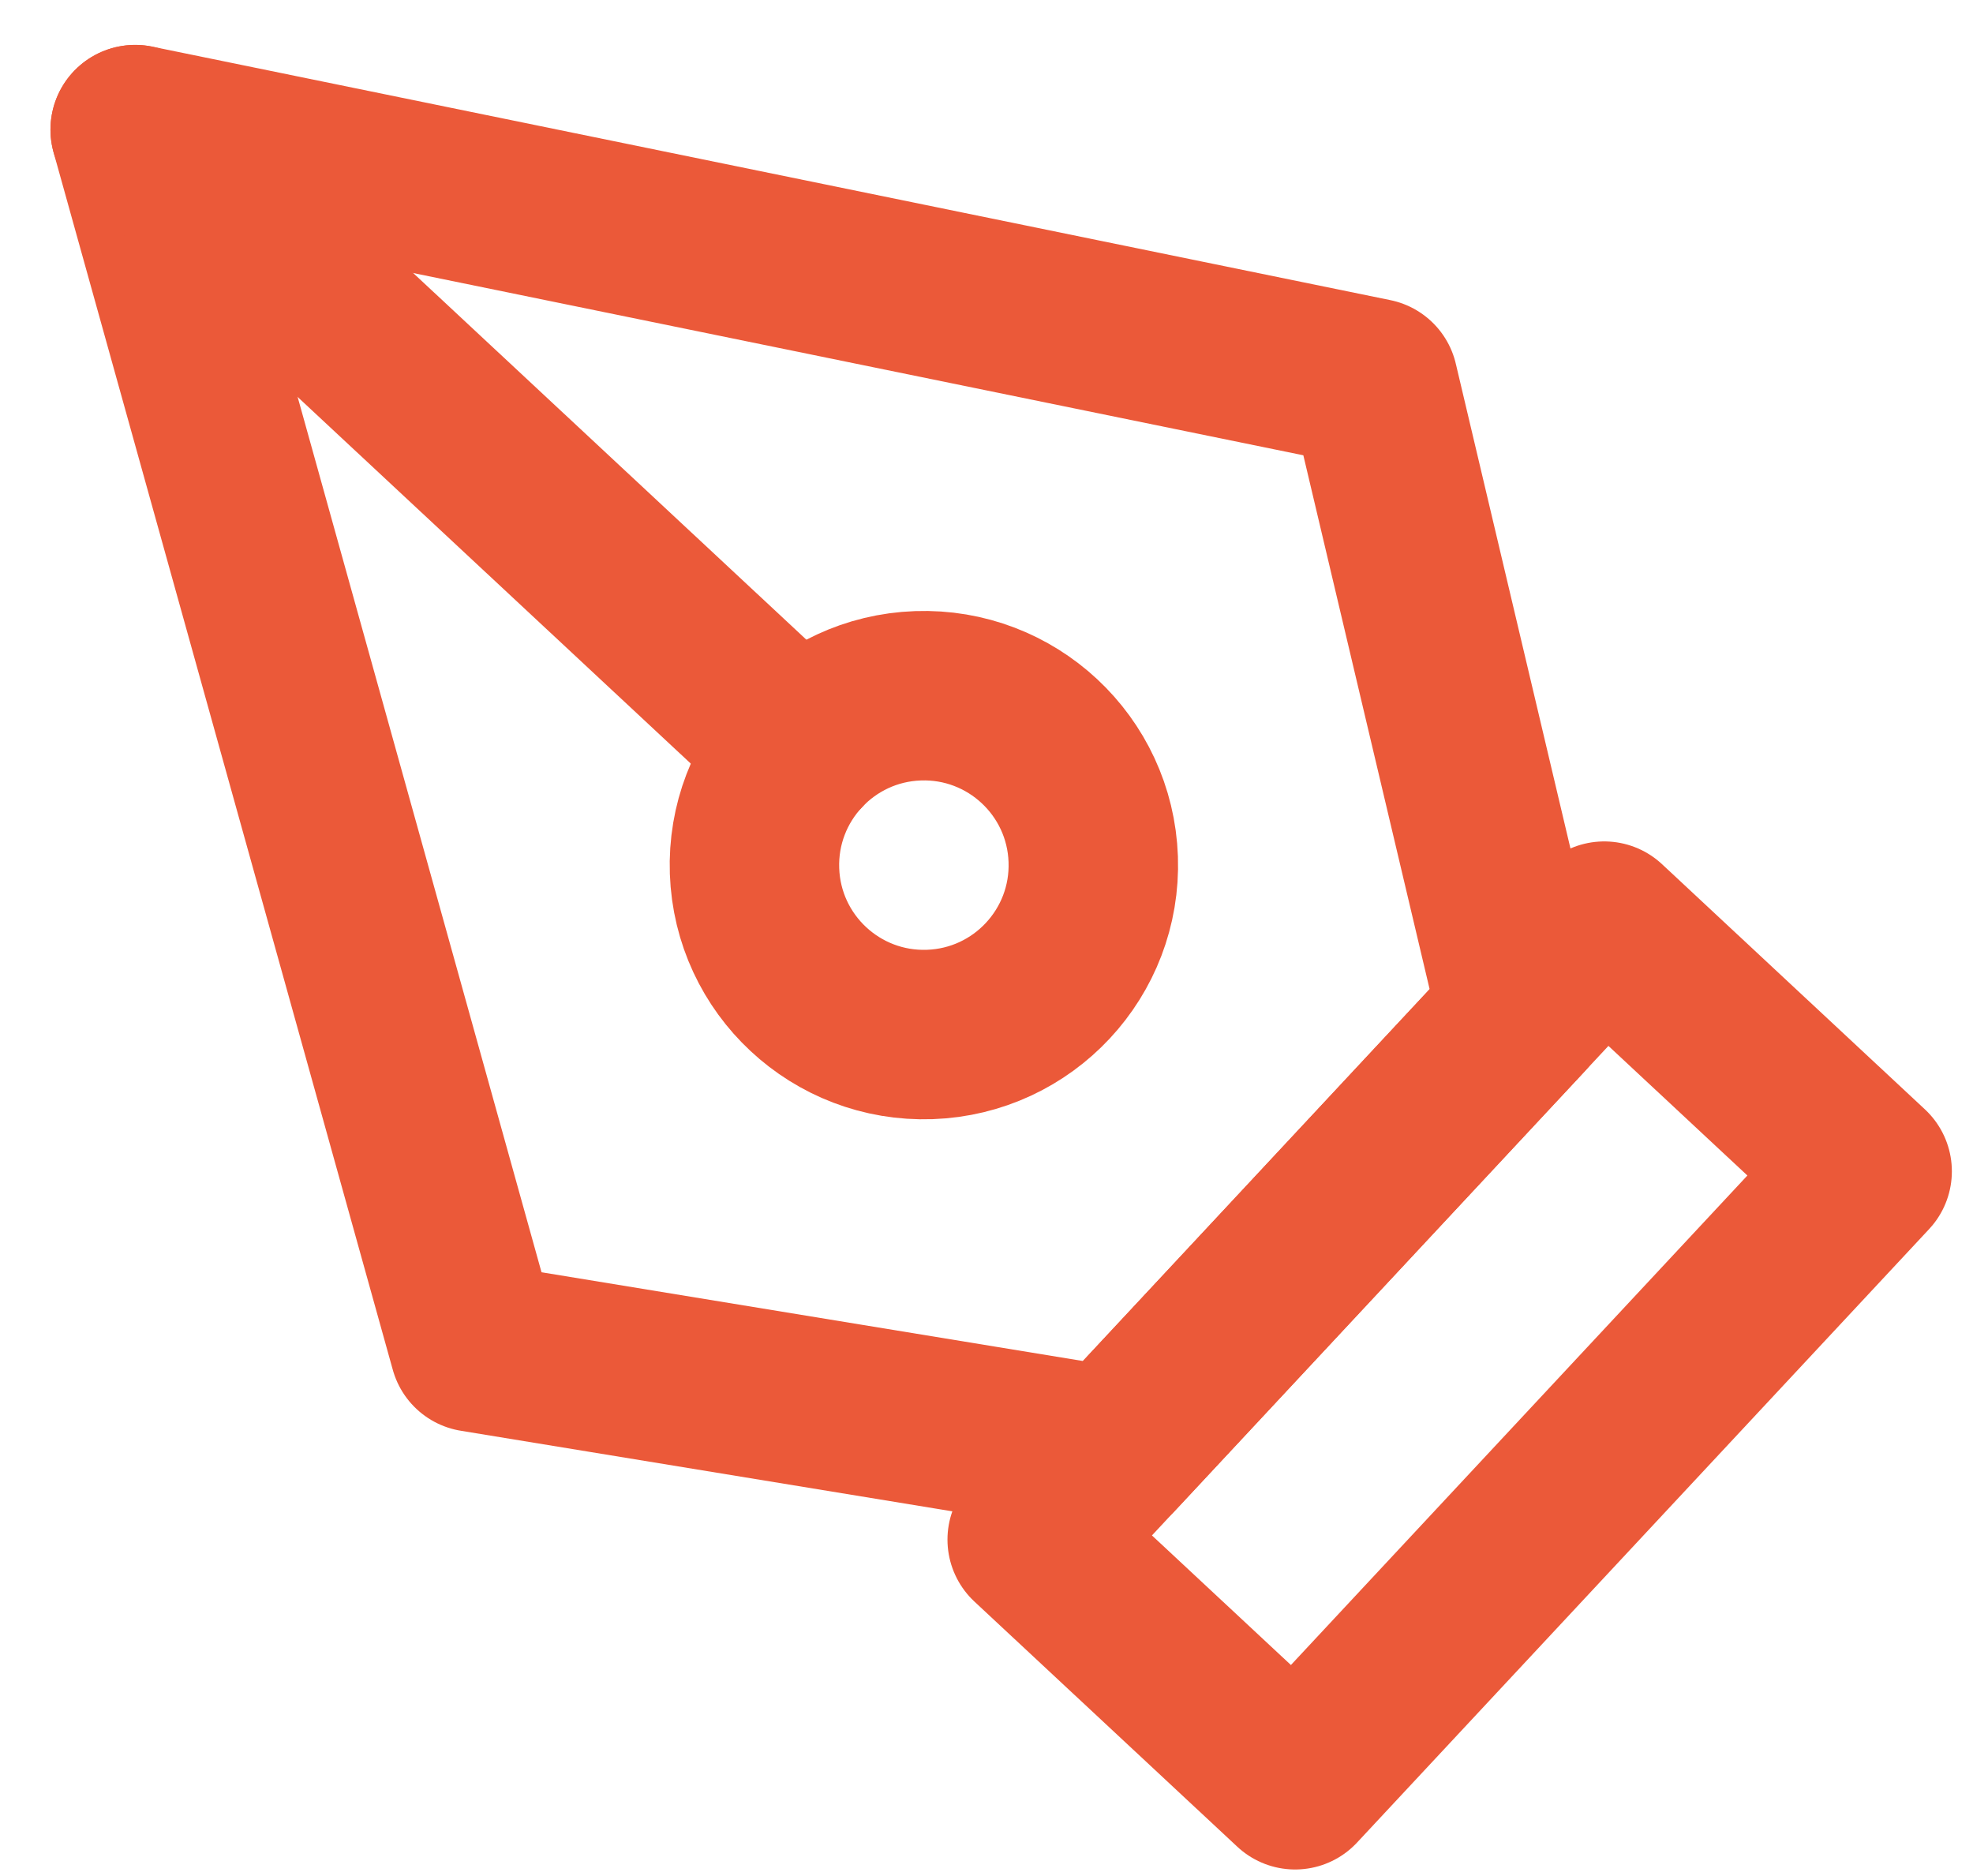 <svg width="61" height="58" viewBox="0 0 61 58" fill="none" xmlns="http://www.w3.org/2000/svg">
<g filter="url(#filter0_d_33_90)">
<path d="M30.733 46.419L48.419 27.453L56.547 35.033L38.861 53.998L30.733 46.419Z" stroke="#EB5939" stroke-width="5.239" stroke-linecap="round" stroke-linejoin="round"/>
<path d="M45.892 30.163L41.28 10.665L3 2.828L13.488 40.468L33.26 43.709L45.892 30.163Z" stroke="#EB5939" stroke-width="5.239" stroke-linecap="round" stroke-linejoin="round"/>
<path d="M3 2.828L23.553 21.994" stroke="#EB5939" stroke-width="5.239" stroke-linecap="round" stroke-linejoin="round"/>
<path d="M27.567 30.802C30.458 30.701 32.721 28.276 32.62 25.384C32.519 22.492 30.093 20.23 27.201 20.331C24.309 20.432 22.047 22.858 22.148 25.75C22.249 28.641 24.675 30.903 27.567 30.802Z" stroke="#EB5939" stroke-width="5.239" stroke-linecap="round" stroke-linejoin="round"/>
</g>
<defs>
<filter id="filter0_d_33_90" x="0.38" y="0.209" width="59.965" height="57.589" filterUnits="userSpaceOnUse" color-interpolation-filters="sRGB">
<feFlood flood-opacity="0" result="BackgroundImageFix"/>
<feColorMatrix in="SourceAlpha" type="matrix" values="0 0 0 0 0 0 0 0 0 0 0 0 0 0 0 0 0 0 127 0" result="hardAlpha"/>
<feOffset dx="1.18" dy="1.18"/>
<feComposite in2="hardAlpha" operator="out"/>
<feColorMatrix type="matrix" values="0 0 0 0 0.718 0 0 0 0 0.667 0 0 0 0 0.596 0 0 0 1 0"/>
<feBlend mode="normal" in2="BackgroundImageFix" result="effect1_dropShadow_33_90"/>
<feBlend mode="normal" in="SourceGraphic" in2="effect1_dropShadow_33_90" result="shape"/>
</filter>
</defs>
</svg>

